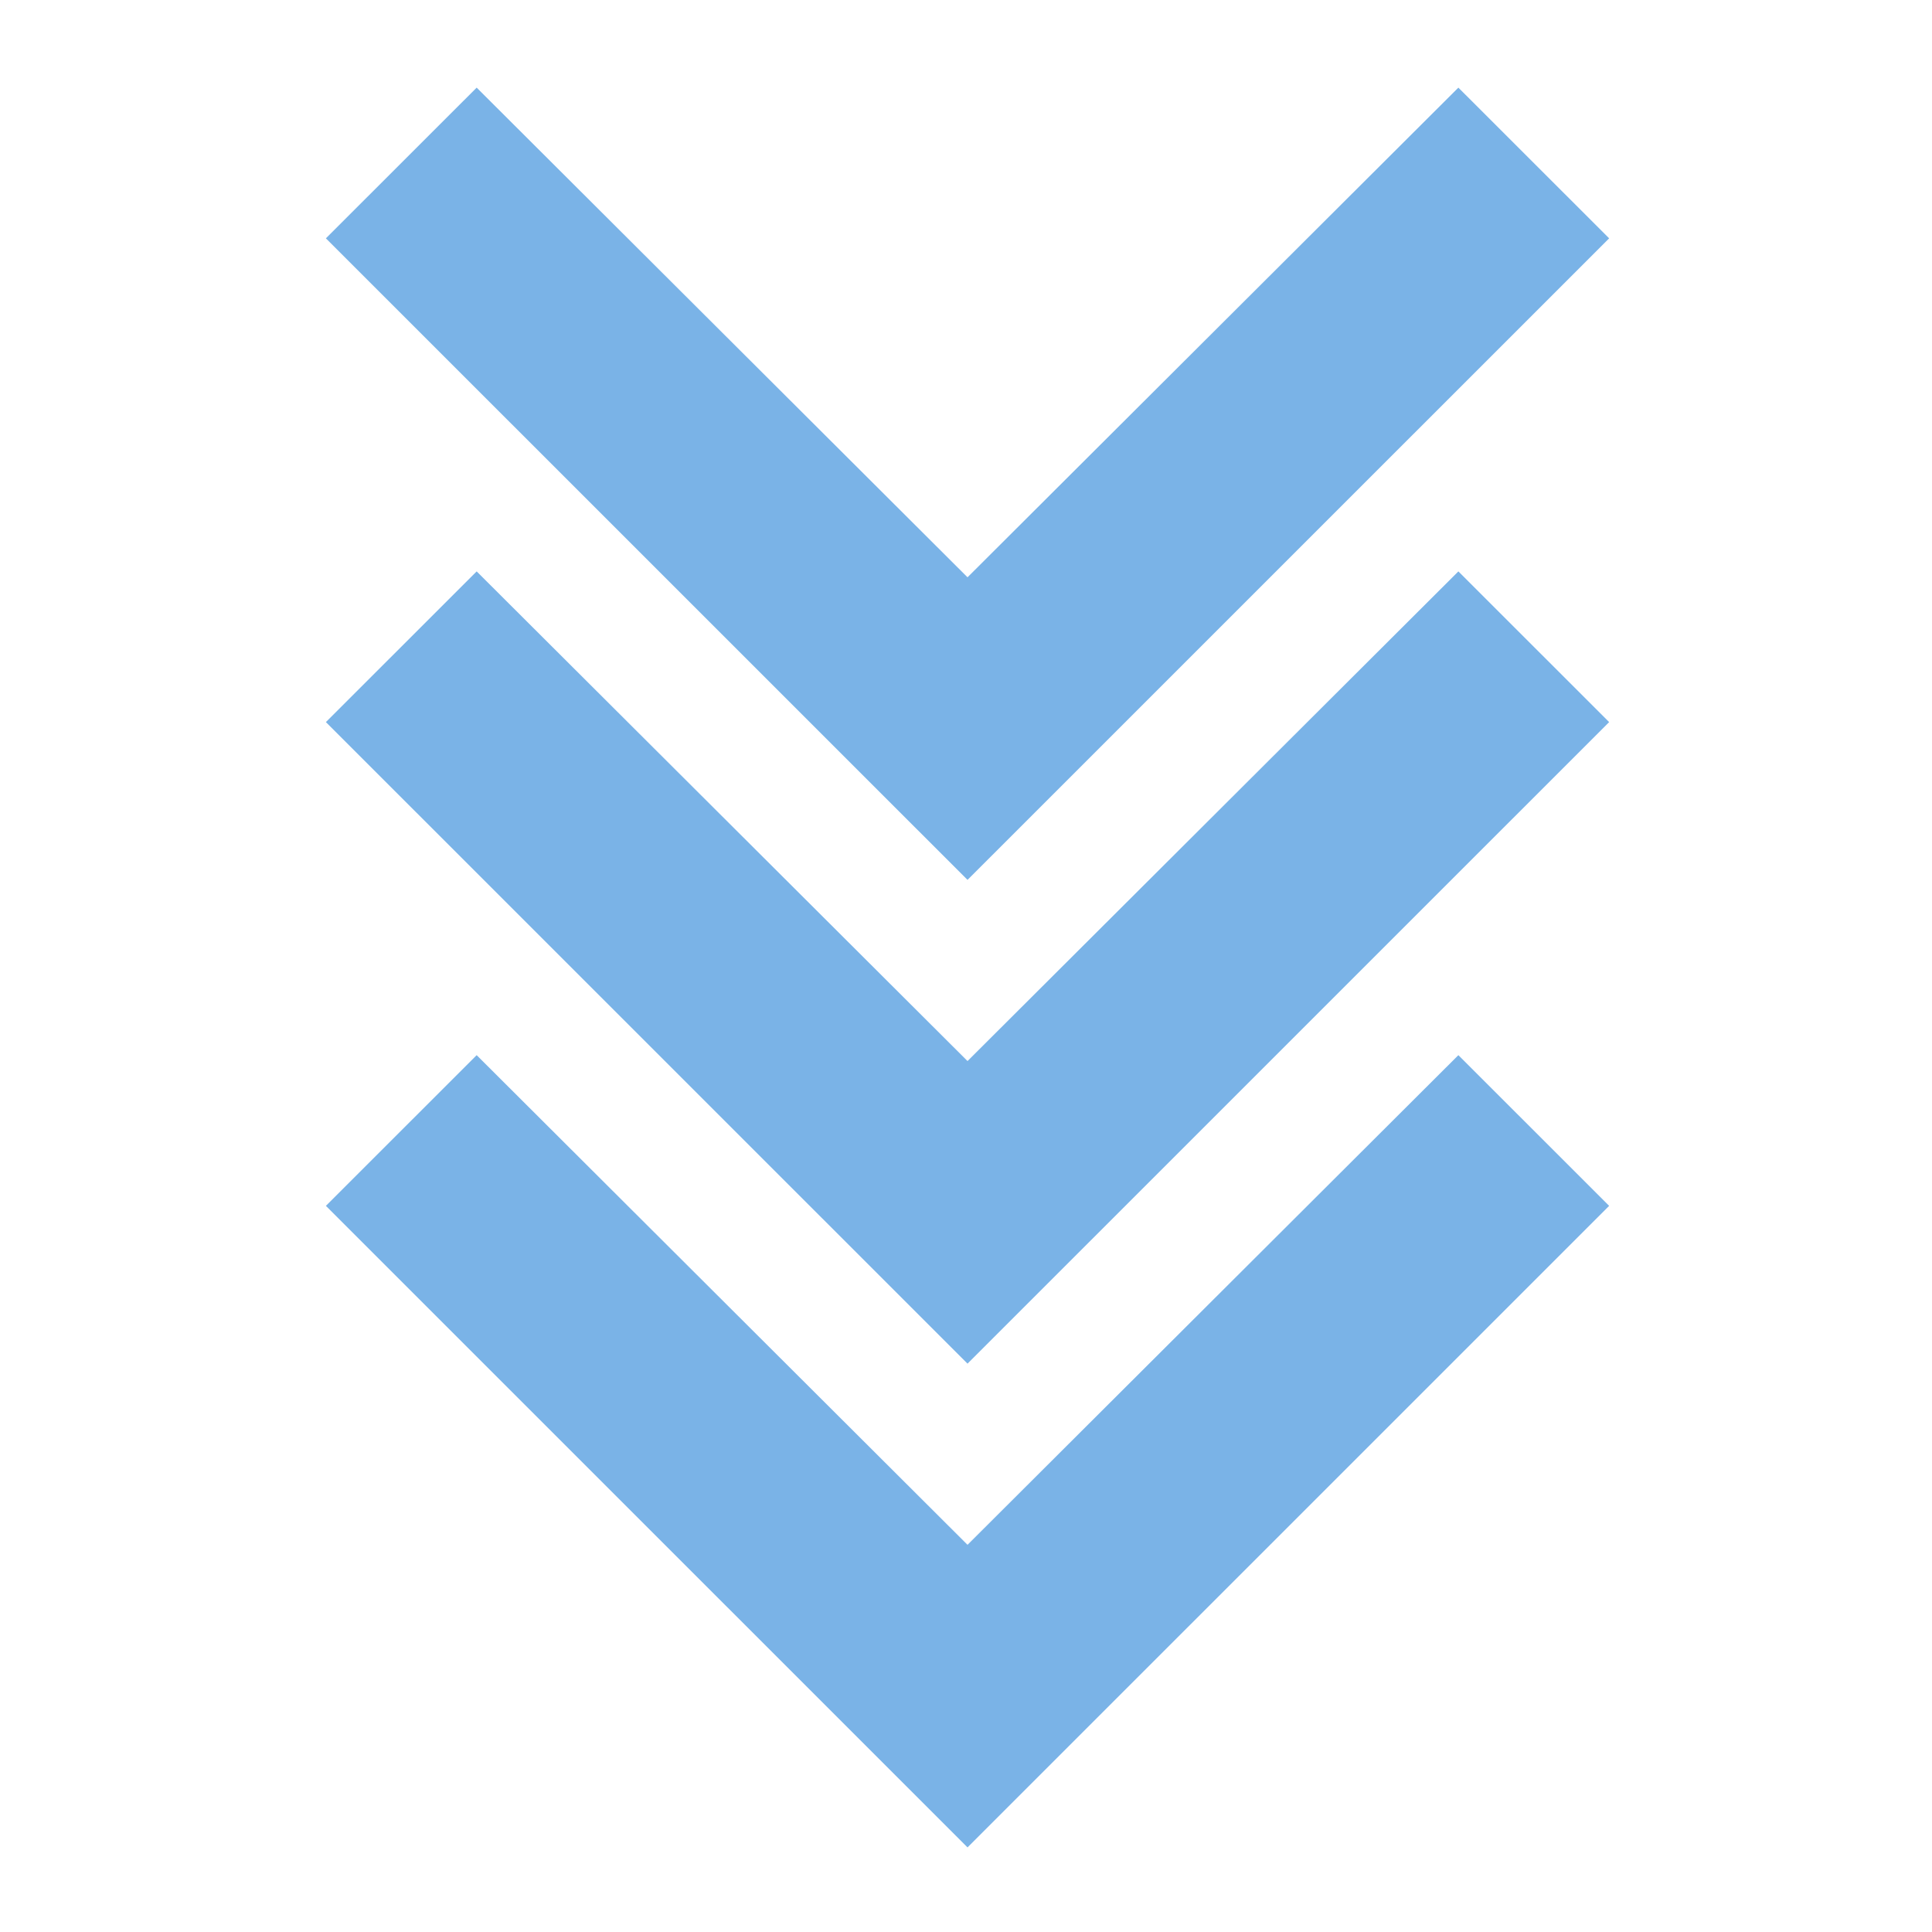 <?xml version="1.0" encoding="UTF-8" standalone="no"?>
<!-- Created with Inkscape (http://www.inkscape.org/) -->

<svg
   xmlns:dc="http://purl.org/dc/elements/1.1/"
   xmlns:cc="http://creativecommons.org/ns#"
   xmlns:rdf="http://www.w3.org/1999/02/22-rdf-syntax-ns#"
   xmlns:svg="http://www.w3.org/2000/svg"
   xmlns="http://www.w3.org/2000/svg"
   xmlns:sodipodi="http://sodipodi.sourceforge.net/DTD/sodipodi-0.dtd"
   xmlns:inkscape="http://www.inkscape.org/namespaces/inkscape"
   width="6.35mm"
   height="6.35mm"
   viewBox="0 0 6.35 6.35"
   version="1.1"
   id="svg8"
   inkscape:version="0.92.2 (5c3e80d, 2017-08-06)"
   sodipodi:docname="chevrons3-down.svg">
  <defs
     id="defs2" />
  <sodipodi:namedview
     id="base"
     pagecolor="#ffffff"
     bordercolor="#666666"
     borderopacity="1.0"
     inkscape:pageopacity="0.0"
     inkscape:pageshadow="2"
     inkscape:zoom="11.2"
     inkscape:cx="-7.7934034"
     inkscape:cy="10.805632"
     inkscape:document-units="mm"
     inkscape:current-layer="g845"
     showgrid="false"
     fit-margin-top="0"
     fit-margin-left="0"
     fit-margin-right="0"
     fit-margin-bottom="0"
     inkscape:window-width="1050"
     inkscape:window-height="1657"
     inkscape:window-x="-8"
     inkscape:window-y="-8"
     inkscape:window-maximized="1" />
  <g
     inkscape:label="Layer 1"
     inkscape:groupmode="layer"
     id="layer1"
     transform="translate(133.152,-64.086)">
    <g
       style="fill:#000000"
       id="g845"
       transform="matrix(0.265,0,0,0.265,-133.152,64.086)">
      <path
         id="path831"
         d="M 5.912,7.087 4.042,8.956 12,16.913 19.958,8.956 18.088,7.087 12,13.16 Z"
         inkscape:connector-curvature="0"
         style="fill:#7ab3e7;fill-opacity:1;stroke-width:1.326" />
      <path
         id="path833"
         d="M 24,24 H 0 V 0 h 24 z"
         inkscape:connector-curvature="0"
         style="fill:none" />
      <path
         id="path831-6"
         d="M 5.912,1.087 4.042,2.956 12,10.913 19.958,2.956 18.088,1.087 12,7.16 Z"
         inkscape:connector-curvature="0"
         style="fill:#7ab3e7;fill-opacity:1;stroke-width:1.326" />
      <path
         id="path831-7"
         d="M 5.912,13.087 4.042,14.956 12,22.913 19.958,14.956 18.088,13.087 12,19.16 Z"
         inkscape:connector-curvature="0"
         style="fill:#7ab3e7;fill-opacity:1;stroke-width:1.326" />
    </g>
  </g>
</svg>
